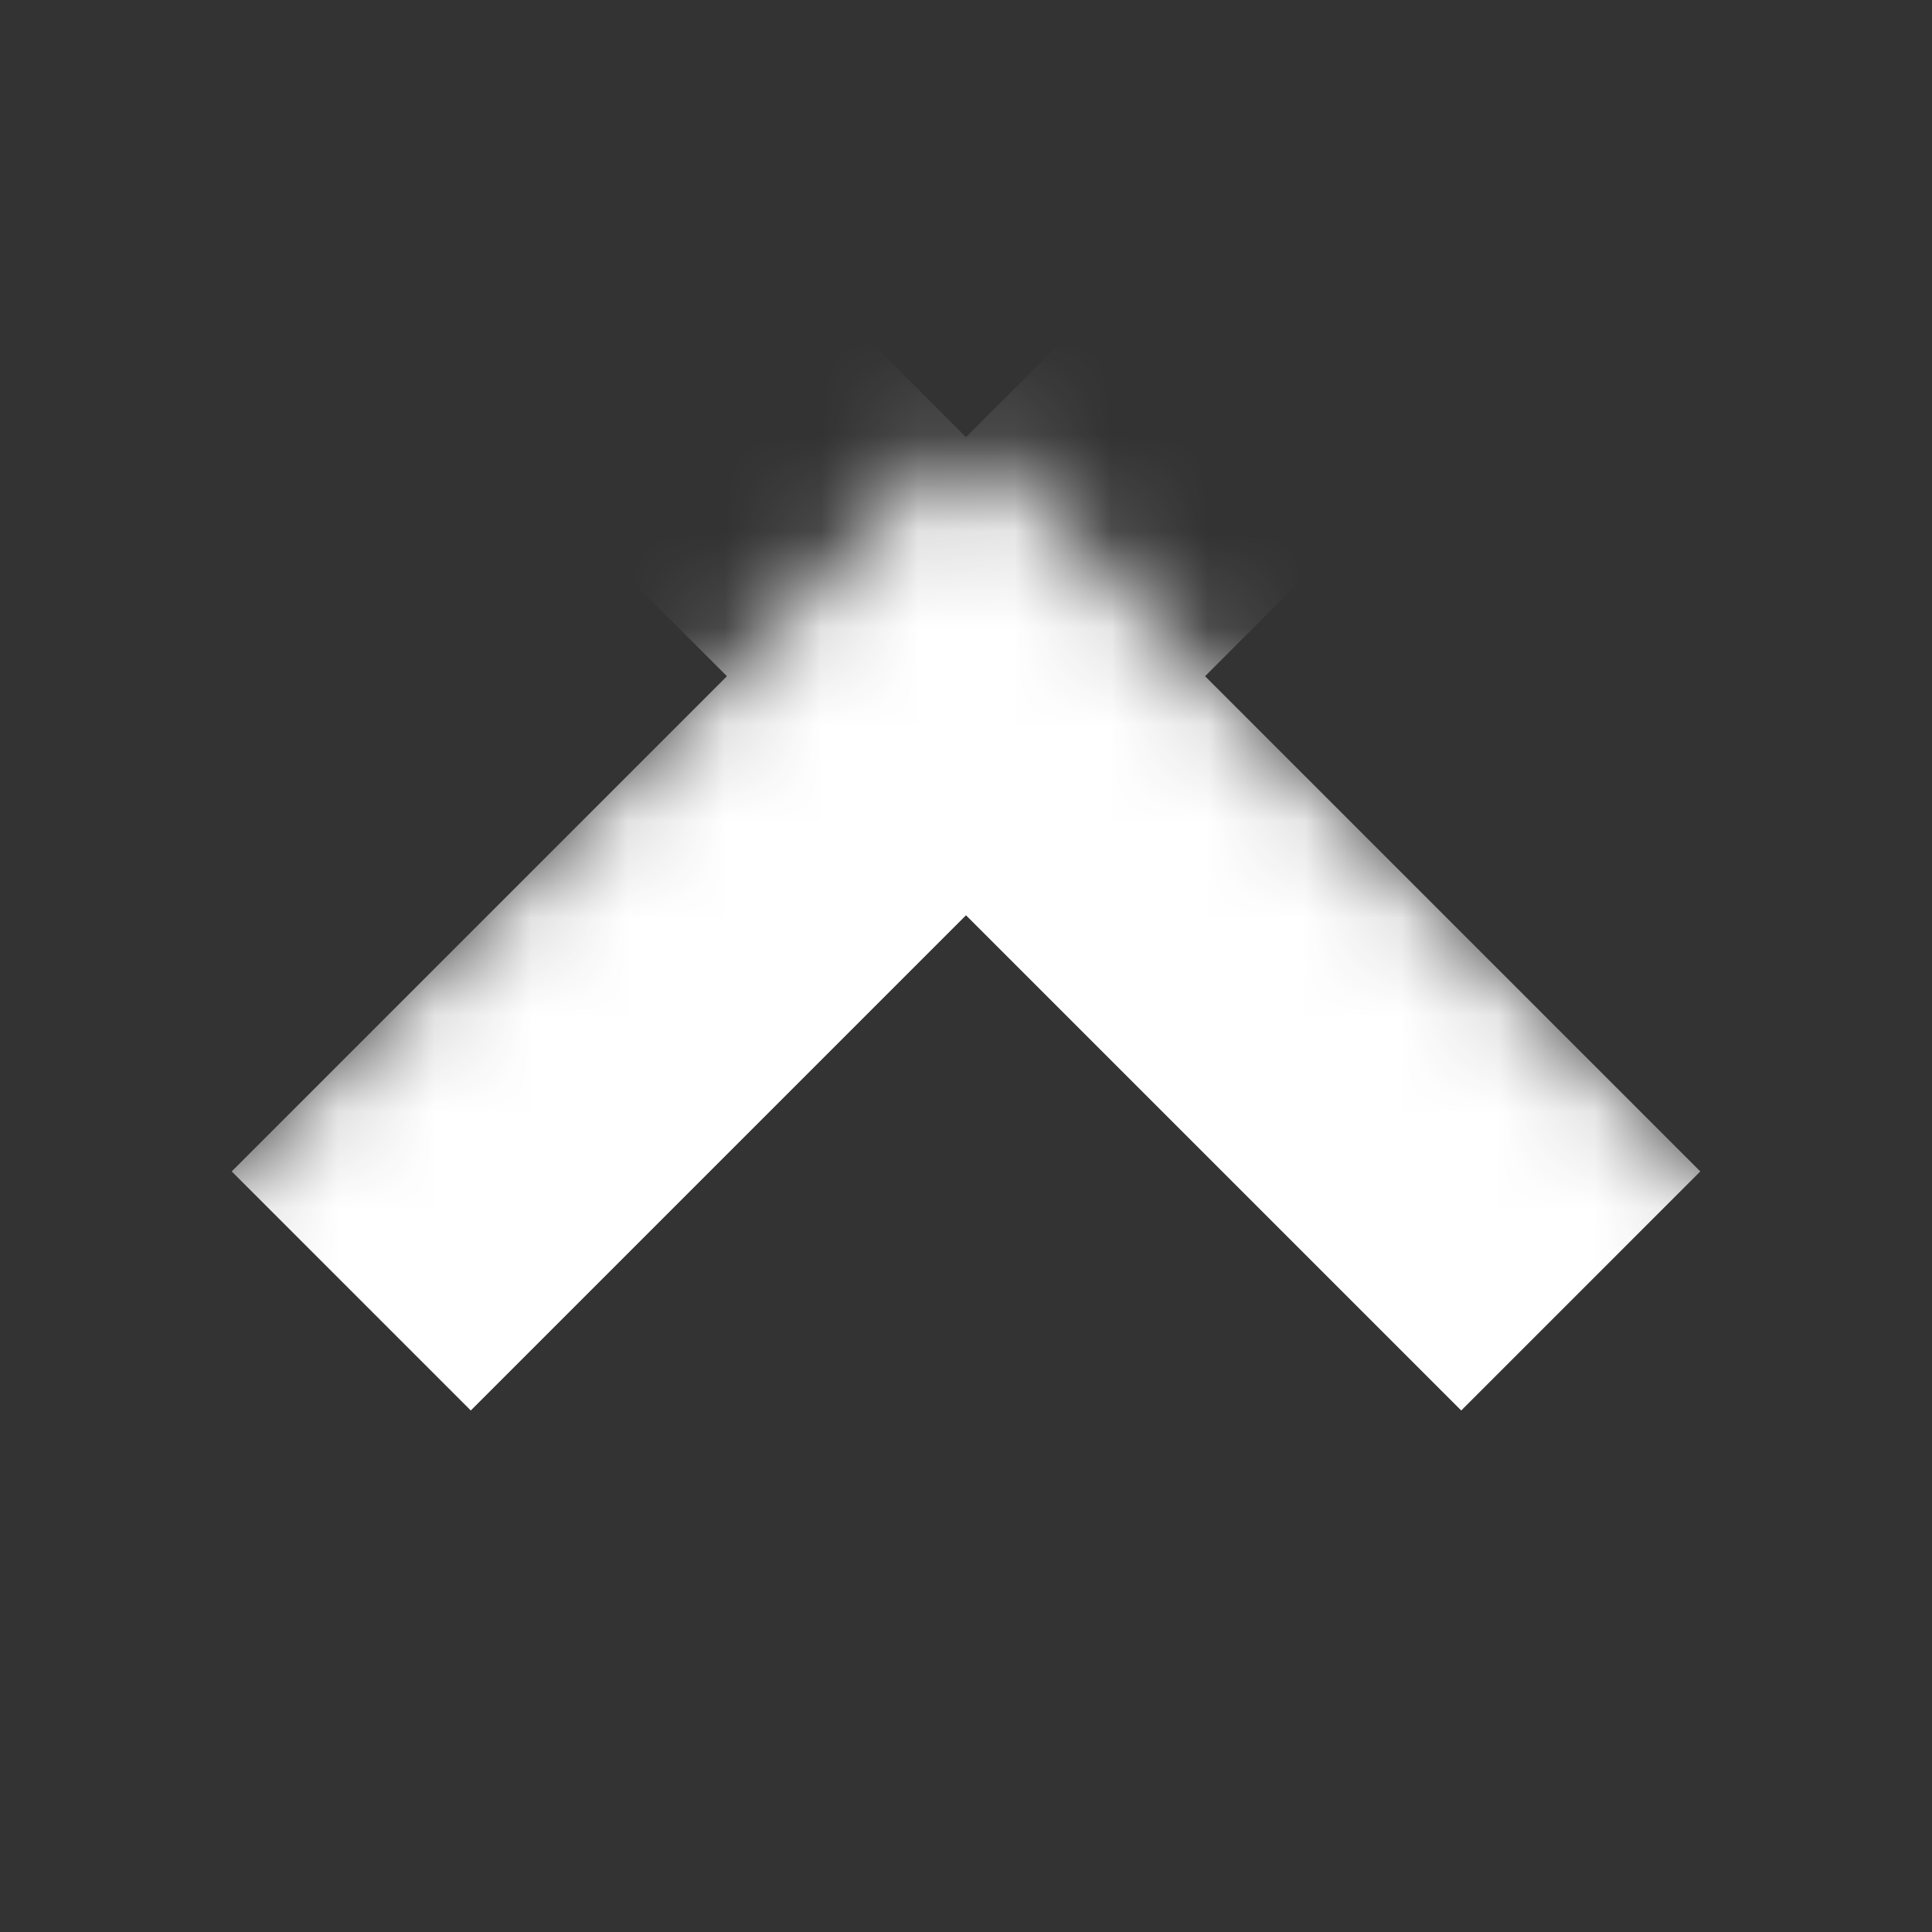 <svg width="20" height="20" viewBox="0 0 20 20" xmlns="http://www.w3.org/2000/svg">
  <rect x="0" y="0" width="20" height="20" fill="#333333" stroke="none"/>
  <g transform="translate(0,-3)" id="carrotCloseParent">
    <mask fill-opacity="1" id="carrotClose">
      <g fill="#ffffff" height="24" width="24" y="12.5" x="-2" id="carrotCloseMask" transform="rotate(-45 10,24.5)">
        <rect fill="#ffffff" stroke-width="0" x="-2" y="12.5" width="24" height="24" id="svg_7" transform=" translate(0, 0)">
          <animateTransform attributeName="transform" attributeType="XML" type="translate" from="0, 0" to="9.5, -9.5" dur=".7s" fill="freeze" begin="carrotToClone_on.begin"></animateTransform>
          <animateTransform attributeName="transform" attributeType="XML" type="translate" from="9.5, -9.5" to="0, 0" dur=".7s" fill="freeze" begin="carrotToClone_off.begin"></animateTransform>
        </rect>
      </g>
    </mask>

    <g mask="url(#carrotClose)">
      <rect fill="#ffffff" stroke-width="0" x="8.25" y="1" width="3.5" height="18" id="svg_3" transform="rotate(-45 10,10) "></rect>
      <rect fill="#ffffff" stroke-width="0" x="8.25" y="1" width="3.5" height="18" id="svg_5" transform="rotate(45 10,10) "></rect>
    </g>
    
    <animateTransform attributeName="transform" attributeType="XML" type="translate" from="0, -3" to="0, 0" dur=".7s" fill="freeze" begin="indefinite"  id="carrotToClone_on" />
    <animateTransform attributeName="transform" attributeType="XML" type="translate" to="0, -3" from="0, 0" dur=".7s" fill="freeze" begin="indefinite"  id="carrotToClone_off" />
  </g>
</svg>

